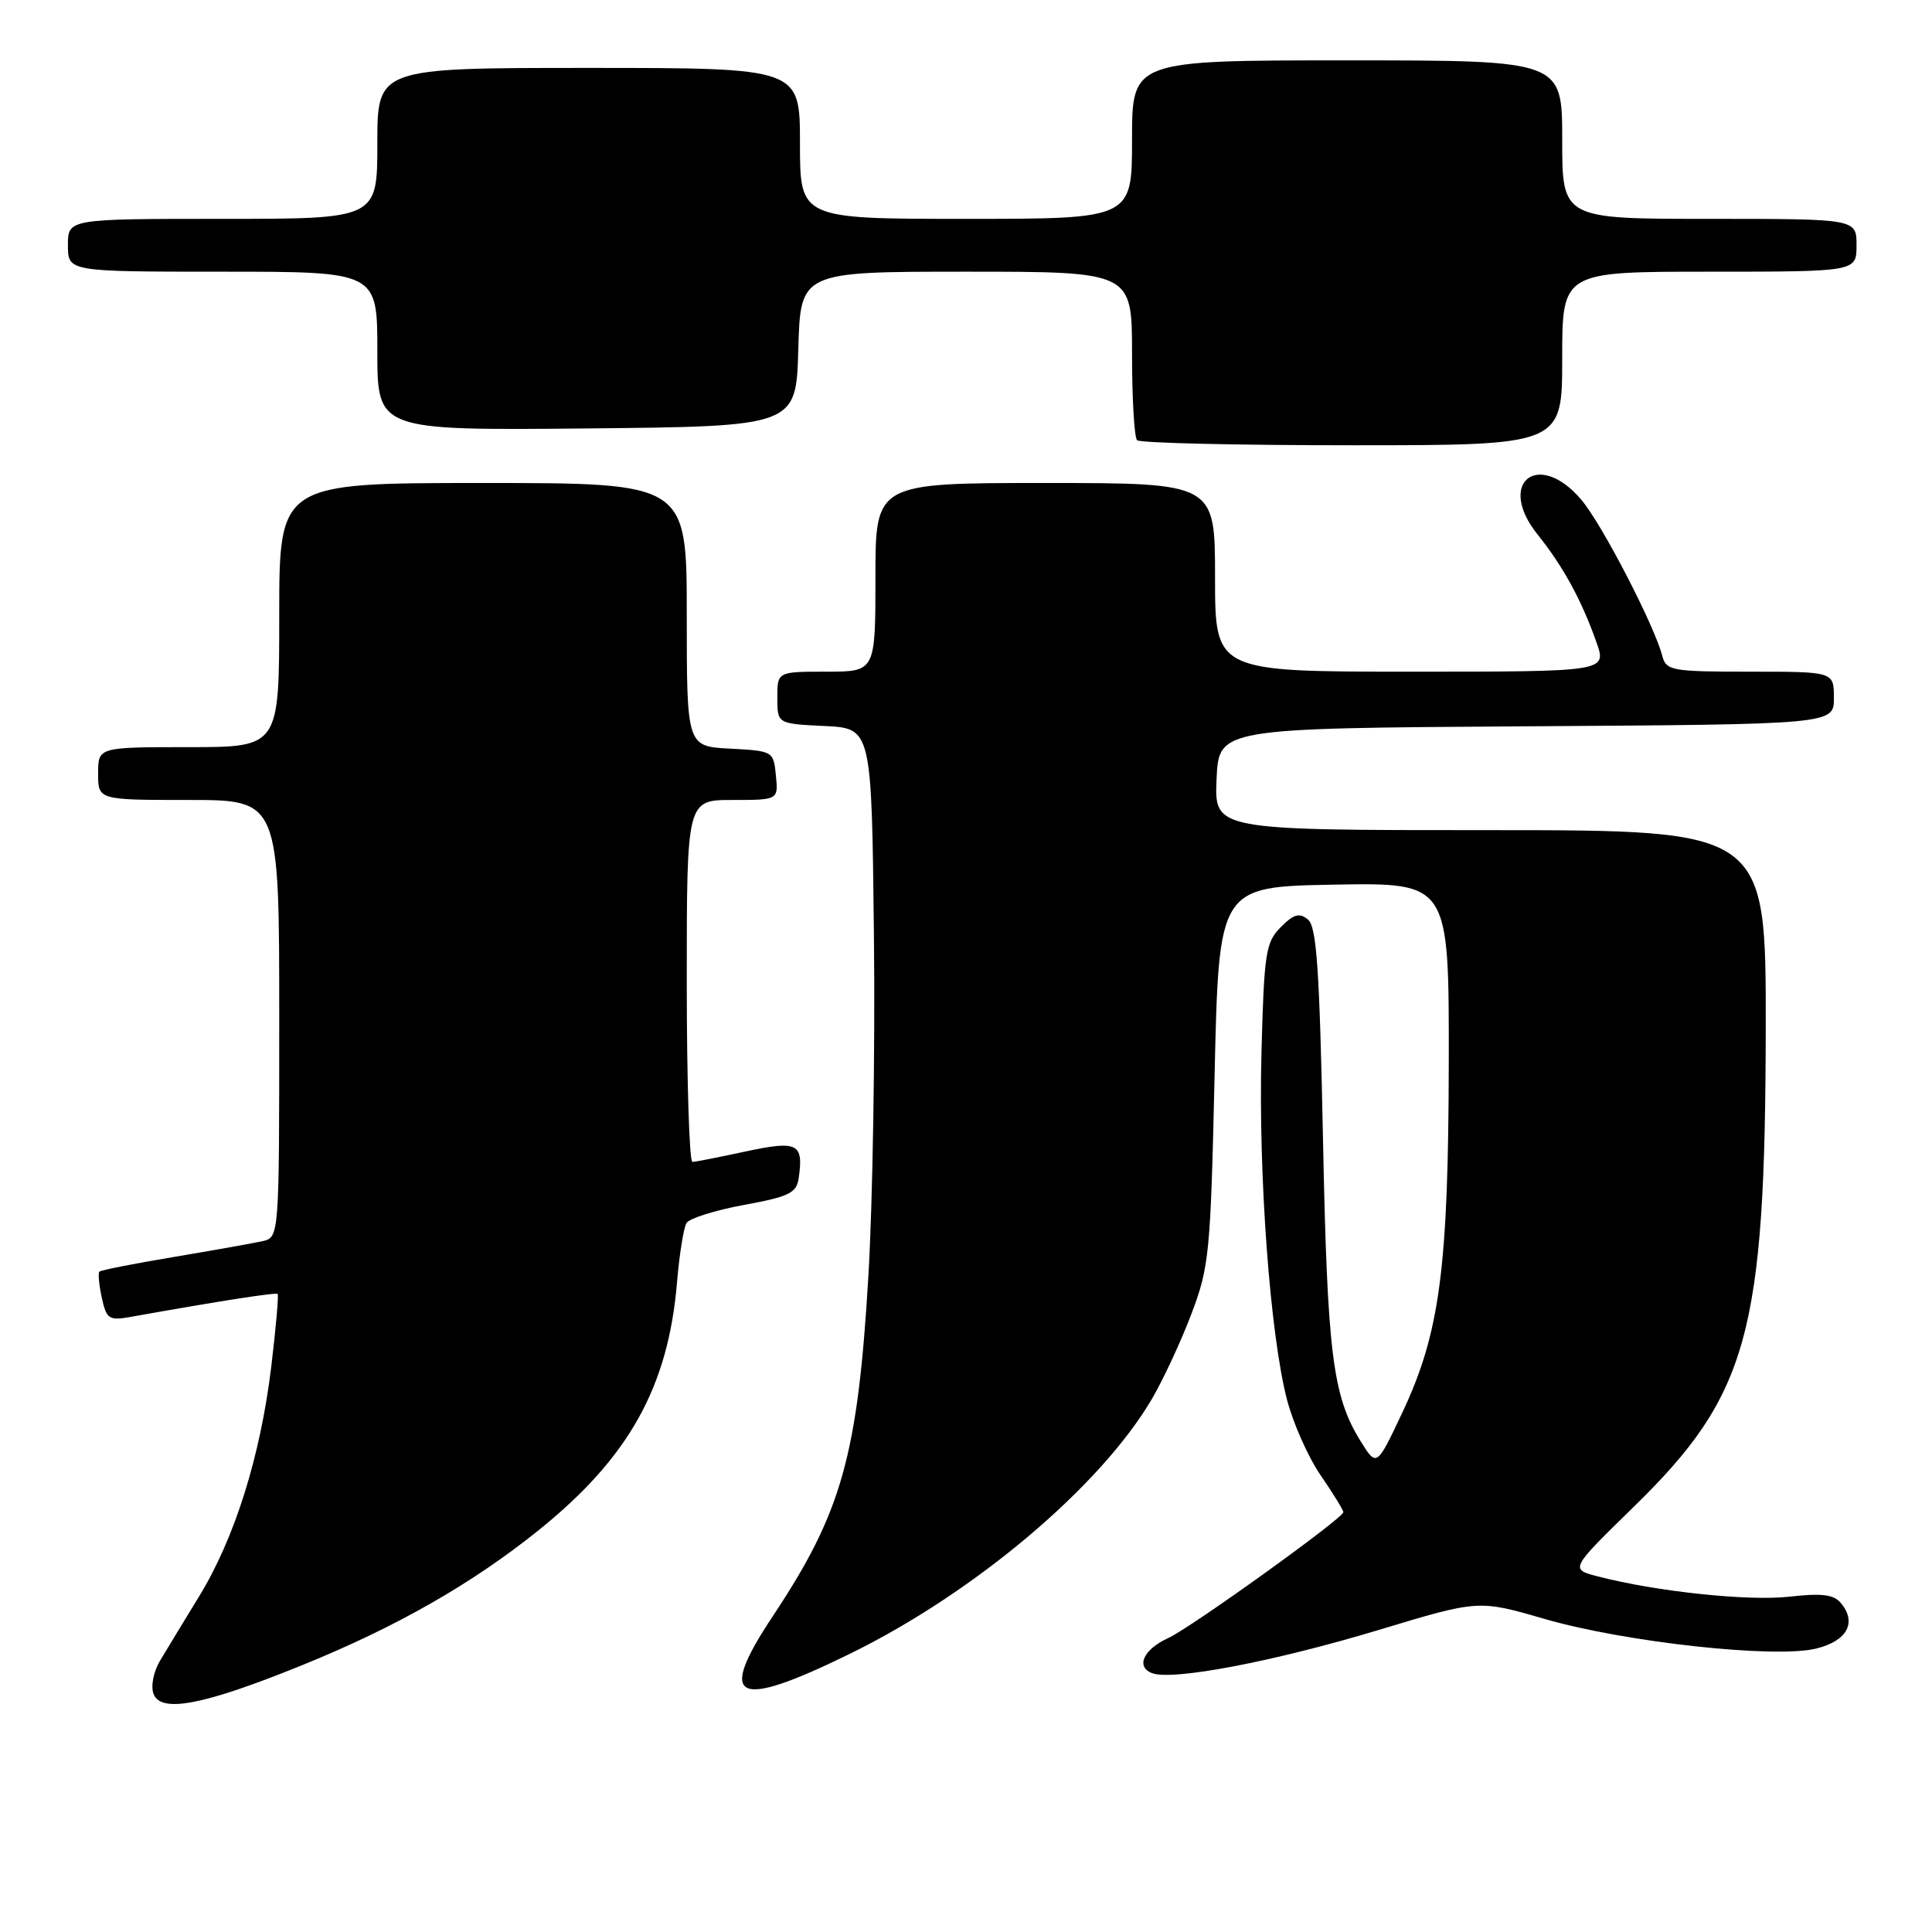<?xml version="1.0" encoding="UTF-8" standalone="no"?>
<!DOCTYPE svg PUBLIC "-//W3C//DTD SVG 1.1//EN" "http://www.w3.org/Graphics/SVG/1.1/DTD/svg11.dtd" >
<svg xmlns="http://www.w3.org/2000/svg" xmlns:xlink="http://www.w3.org/1999/xlink" version="1.1" viewBox="0 0 256 256">
 <g >
 <path fill="currentColor"
d=" M 40.00 220.66 C 52.55 215.57 62.59 209.83 71.41 202.73 C 83.34 193.12 88.55 183.78 89.71 169.90 C 90.02 166.20 90.59 162.67 90.97 162.05 C 91.35 161.44 94.77 160.36 98.58 159.66 C 104.55 158.57 105.55 158.08 105.83 156.12 C 106.50 151.49 105.71 151.10 98.82 152.57 C 95.35 153.32 92.16 153.95 91.75 153.96 C 91.34 153.98 91.00 143.20 91.00 130.00 C 91.00 106.00 91.00 106.00 97.06 106.00 C 103.13 106.00 103.13 106.00 102.81 102.75 C 102.50 99.54 102.43 99.50 96.75 99.20 C 91.00 98.90 91.00 98.90 91.00 81.45 C 91.00 64.00 91.00 64.00 64.00 64.00 C 37.00 64.00 37.00 64.00 37.00 81.50 C 37.00 99.00 37.00 99.00 25.00 99.00 C 13.00 99.00 13.00 99.00 13.00 102.50 C 13.00 106.00 13.00 106.00 25.00 106.00 C 37.00 106.00 37.00 106.00 37.00 134.98 C 37.00 163.96 37.00 163.96 34.75 164.47 C 33.51 164.74 28.23 165.68 23.01 166.56 C 17.79 167.43 13.36 168.30 13.17 168.50 C 12.97 168.70 13.12 170.25 13.49 171.96 C 14.11 174.80 14.44 175.01 17.34 174.49 C 29.27 172.36 36.54 171.23 36.79 171.46 C 36.94 171.62 36.56 175.96 35.94 181.12 C 34.50 192.99 31.10 203.82 26.40 211.50 C 24.38 214.80 22.04 218.66 21.19 220.08 C 20.33 221.54 19.96 223.44 20.35 224.46 C 21.33 227.03 27.01 225.93 40.00 220.66 Z  M 112.59 219.15 C 129.15 211.04 145.84 196.95 152.65 185.34 C 154.13 182.81 156.48 177.76 157.86 174.12 C 160.23 167.88 160.41 166.07 160.94 142.50 C 161.50 117.50 161.50 117.50 176.75 117.22 C 192.00 116.95 192.00 116.95 191.97 140.72 C 191.92 168.14 190.79 176.66 185.77 187.27 C 182.41 194.39 182.41 194.39 180.26 190.92 C 176.57 184.94 175.87 179.32 175.30 150.77 C 174.85 128.48 174.46 122.80 173.32 121.85 C 172.18 120.91 171.44 121.11 169.71 122.85 C 167.71 124.85 167.50 126.23 167.15 139.52 C 166.73 155.72 168.29 176.85 170.54 185.48 C 171.35 188.61 173.36 193.12 175.01 195.51 C 176.65 197.90 178.00 200.09 178.00 200.37 C 178.00 201.16 157.80 215.68 154.80 217.05 C 151.52 218.54 150.46 220.85 152.65 221.70 C 155.35 222.73 168.76 220.18 182.71 215.97 C 195.92 211.98 195.92 211.98 204.64 214.51 C 215.34 217.61 235.25 219.79 240.67 218.44 C 244.76 217.43 246.08 215.00 243.93 212.42 C 242.98 211.27 241.41 211.08 237.08 211.57 C 231.66 212.18 219.51 210.90 211.75 208.89 C 208.01 207.93 208.01 207.93 216.45 199.69 C 231.66 184.85 233.91 176.69 233.97 136.25 C 234.00 110.00 234.00 110.00 197.45 110.00 C 160.91 110.00 160.91 110.00 161.20 103.25 C 161.50 96.50 161.50 96.50 202.25 96.24 C 243.00 95.98 243.00 95.98 243.00 92.49 C 243.00 89.00 243.00 89.00 231.91 89.00 C 221.48 89.00 220.78 88.87 220.26 86.90 C 219.20 82.84 212.27 69.46 209.56 66.25 C 203.85 59.48 198.20 63.94 203.75 70.84 C 207.11 75.03 209.57 79.52 211.54 85.11 C 212.91 89.00 212.91 89.00 186.96 89.00 C 161.00 89.00 161.00 89.00 161.00 76.50 C 161.00 64.00 161.00 64.00 138.50 64.00 C 116.00 64.00 116.00 64.00 116.00 76.50 C 116.00 89.00 116.00 89.00 109.50 89.00 C 103.00 89.00 103.00 89.00 103.00 92.45 C 103.00 95.90 103.00 95.90 109.25 96.20 C 115.50 96.50 115.50 96.50 115.80 124.00 C 115.97 139.12 115.64 159.38 115.07 169.00 C 113.66 192.88 111.55 200.38 102.42 214.12 C 94.94 225.38 97.39 226.59 112.59 219.15 Z  M 207.00 47.50 C 207.00 36.00 207.00 36.00 226.50 36.00 C 246.00 36.00 246.00 36.00 246.00 32.50 C 246.00 29.00 246.00 29.00 226.50 29.00 C 207.00 29.00 207.00 29.00 207.00 18.50 C 207.00 8.00 207.00 8.00 178.50 8.00 C 150.00 8.00 150.00 8.00 150.00 18.50 C 150.00 29.00 150.00 29.00 128.00 29.00 C 106.00 29.00 106.00 29.00 106.00 19.00 C 106.00 9.00 106.00 9.00 78.00 9.00 C 50.00 9.00 50.00 9.00 50.00 19.00 C 50.00 29.00 50.00 29.00 29.50 29.00 C 9.00 29.00 9.00 29.00 9.00 32.50 C 9.00 36.00 9.00 36.00 29.50 36.00 C 50.00 36.00 50.00 36.00 50.00 46.52 C 50.00 57.03 50.00 57.03 77.75 56.77 C 105.50 56.50 105.50 56.50 105.78 46.25 C 106.07 36.00 106.07 36.00 128.03 36.00 C 150.00 36.00 150.00 36.00 150.00 46.83 C 150.00 52.79 150.30 57.97 150.67 58.33 C 151.03 58.70 163.86 59.00 179.17 59.00 C 207.00 59.00 207.00 59.00 207.00 47.50 Z "/>
</g>
</svg>